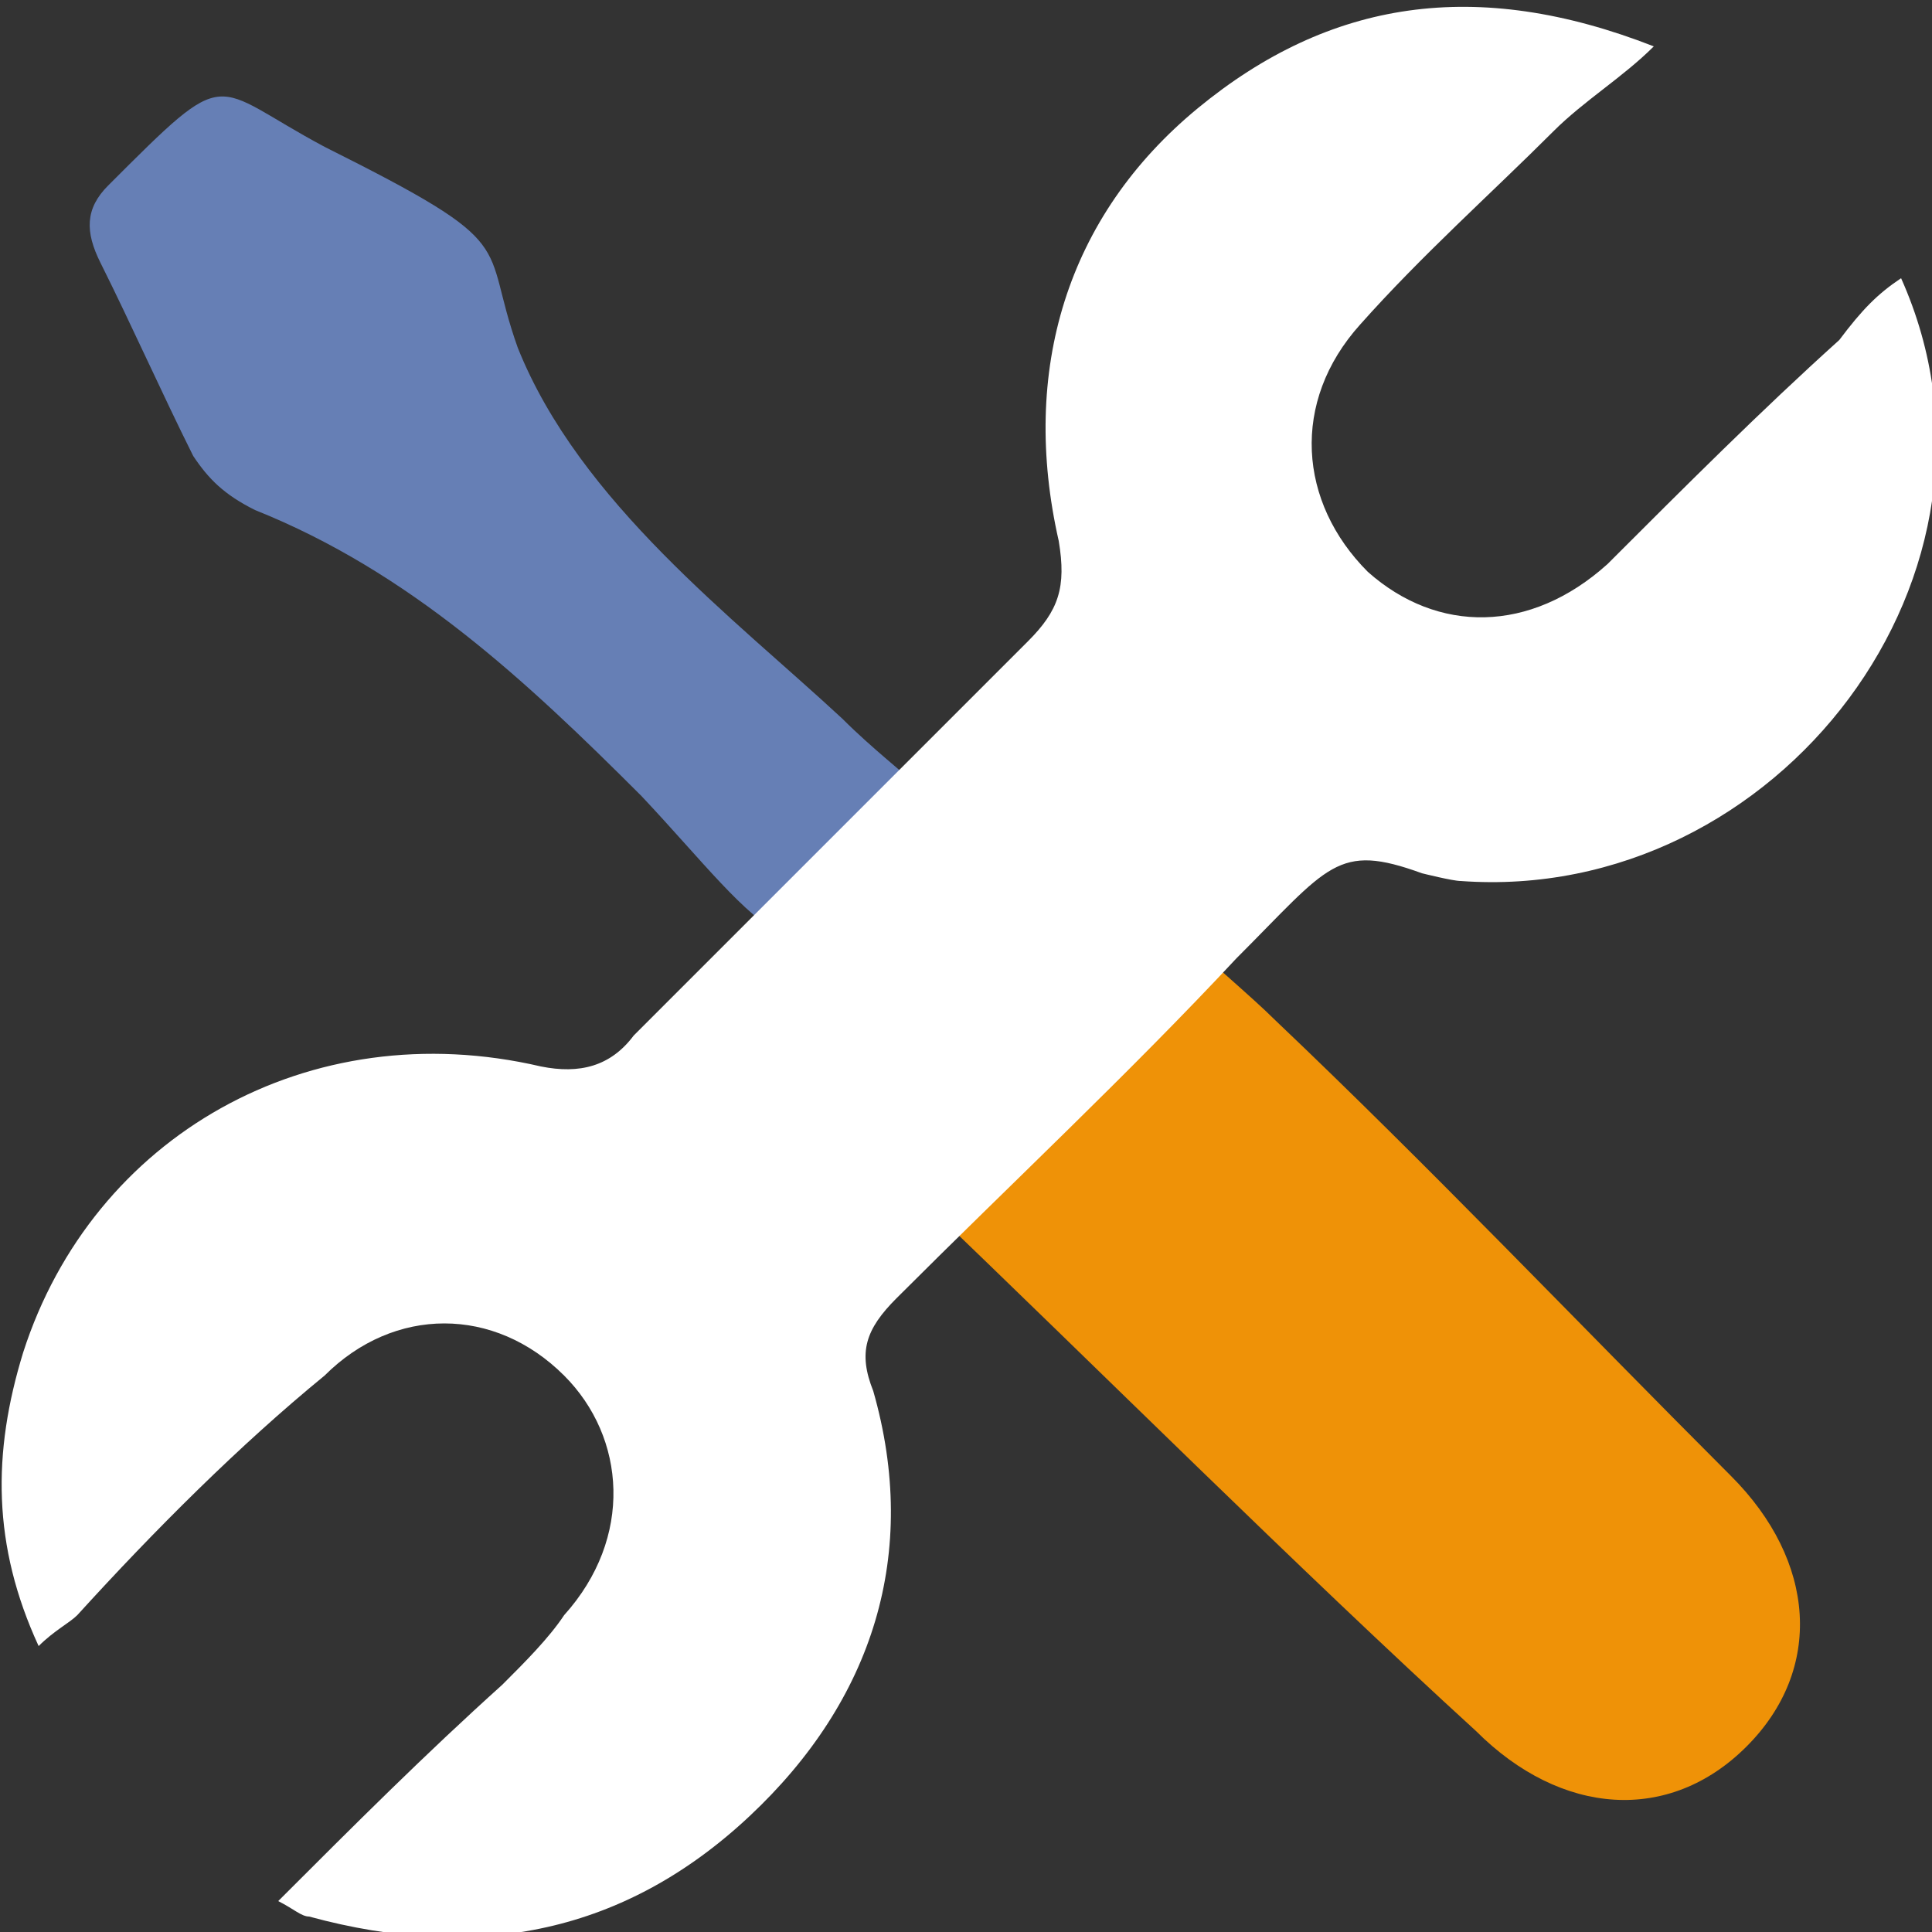<?xml version="1.0" encoding="utf-8"?>
<!-- Generator: Adobe Illustrator 22.0.0, SVG Export Plug-In . SVG Version: 6.00 Build 0)  -->
<svg version="1.1" id="Слой_1" xmlns="http://www.w3.org/2000/svg" xmlns:xlink="http://www.w3.org/1999/xlink" x="0px" y="0px"
	 viewBox="0 0 25 25" style="enable-background:new 0 0 25 25;" xml:space="preserve">
<rect x="0" y="0" width="25" height="25" fill="#333333" stroke="none"/>
<style type="text/css">
	.st0{fill:#EF9207;}
	.st1{fill:#667FB5;}
	.st2{fill:#FFFFFF;}
</style>
<g>
	<path class="st0" d="M11.9,15.5c1.2-1.2,2.3-2.3,3.4-3.4c0.3,0.3,0.9,0.8,1.2,1.1c2,1.9,3.9,3.9,5.9,5.9c1.1,1.1,1.2,2.5,0.2,3.5
		c-1,1-2.4,0.9-3.5-0.2C16.8,20.3,14.2,17.7,11.9,15.5z"/>
	<path class="st1" d="M11.5,10.7c0,0,0.5,0.5,0.5,0.6c-1.6,1.8-2.1,0.7-3.7-1c-1.5-1.5-3-2.9-5-3.7C2.9,6.4,2.7,6.2,2.5,5.9
		C2.1,5.1,1.7,4.2,1.3,3.4C1.1,3,1.1,2.7,1.4,2.4C3,0.8,2.7,1.1,4.2,1.9c2.6,1.3,2,1.2,2.5,2.6C7.5,6.5,9.5,8,10.9,9.3
		c0.4,0.4,0.8,0.7,1,0.9C11.9,10.2,11.5,10.6,11.5,10.7z"/>
	<path class="st2" d="M24.6,3.6c1.7,3.8-1.6,8.1-5.7,7.8c-0.1,0-0.5-0.1-0.5-0.1c-1.1-0.4-1.2-0.1-2.4,1.1c-1.4,1.5-2.9,2.9-4.4,4.4
		c-0.4,0.4-0.5,0.7-0.3,1.2c0.6,2.1,0,4-1.6,5.5c-1.6,1.5-3.5,1.9-5.7,1.3c-0.1,0-0.2-0.1-0.4-0.2c1-1,1.9-1.9,2.9-2.8
		c0.3-0.3,0.6-0.6,0.8-0.9c0.9-1,0.8-2.3,0-3.1c-0.9-0.9-2.2-0.9-3.1,0C3.1,18.7,2,19.8,1,20.9c-0.1,0.1-0.3,0.2-0.5,0.4
		c-0.6-1.3-0.6-2.5-0.2-3.8C1.2,14.7,4,13.1,7,13.8c0.5,0.1,0.9,0,1.2-0.4c1.7-1.7,3.4-3.4,5.1-5.1c0.4-0.4,0.5-0.7,0.4-1.3
		c-0.5-2.2,0.1-4.2,1.8-5.6c1.7-1.4,3.6-1.7,5.9-0.8c-0.4,0.4-0.9,0.7-1.3,1.1c-0.8,0.8-1.7,1.6-2.5,2.5c-0.9,1-0.8,2.3,0.1,3.2
		c0.9,0.8,2.1,0.8,3.1-0.1c1-1,2-2,3-2.9C24.1,4,24.3,3.8,24.6,3.6z"/>
</g>
</svg>
